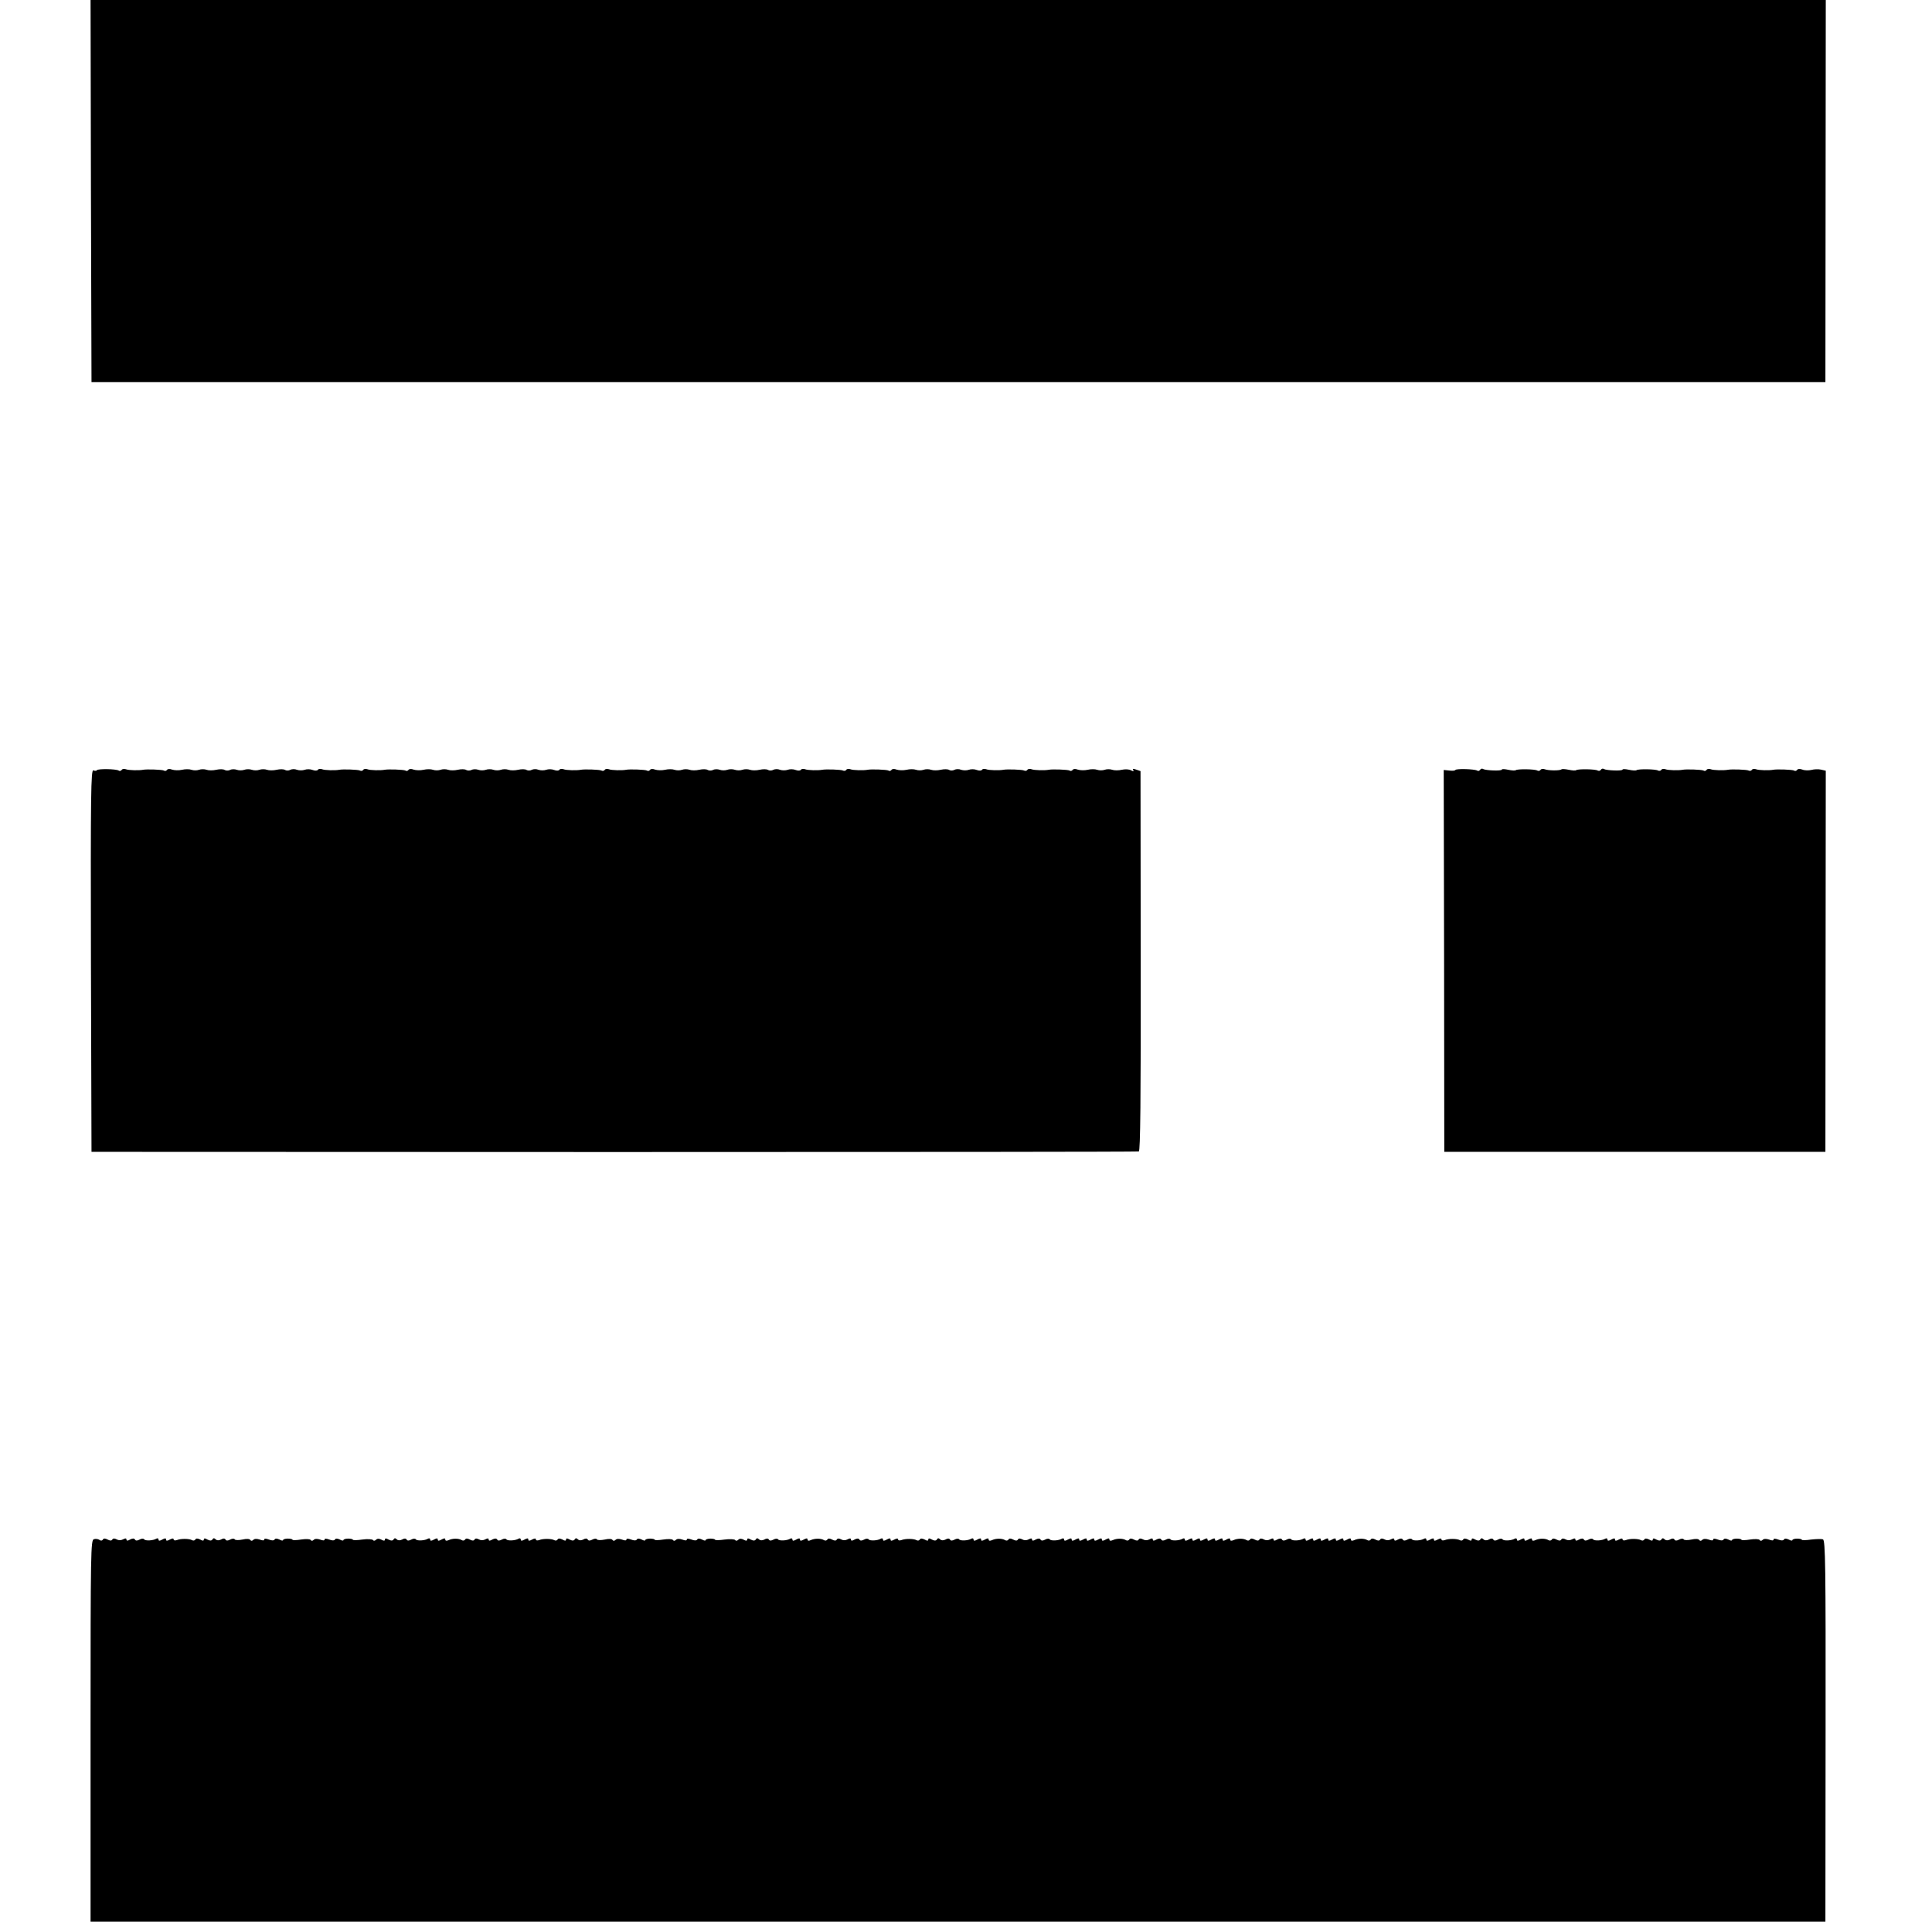 <?xml version="1.0" standalone="no"?>
<!DOCTYPE svg PUBLIC "-//W3C//DTD SVG 20010904//EN"
 "http://www.w3.org/TR/2001/REC-SVG-20010904/DTD/svg10.dtd">
<svg version="1.0" xmlns="http://www.w3.org/2000/svg"
 width="1024pt" height="1024pt" viewBox="0 0 1024 1024"
 preserveAspectRatio="xMidYMid meet">
<g transform="translate(0,1024) scale(0.1,-0.1)"
fill="#000000" stroke="none">
<path d="M482 9228 l3 -1013 4595 0 4595 0 1 1013 1 1012 -4599 0 -4598 0 2
-1012z"/>
<path d="M514 6158 c-3 -4 -11 -5 -19 -1 -13 4 -15 -119 -13 -1008 l3 -1014
2770 -1 c1524 0 2775 1 2781 3 8 3 11 273 10 1010 l-1 1006 -23 8 c-16 6 -21
5 -16 -2 5 -8 2 -9 -11 -2 -10 6 -32 7 -49 3 -17 -4 -40 -4 -51 0 -11 4 -29 4
-40 0 -11 -4 -29 -4 -40 0 -11 4 -33 4 -50 0 -17 -4 -41 -3 -53 1 -12 5 -24 4
-27 -2 -4 -5 -11 -7 -16 -3 -9 5 -92 8 -111 4 -20 -4 -77 -3 -91 3 -9 3 -19 2
-22 -4 -4 -5 -11 -6 -17 -3 -8 5 -90 8 -110 4 -21 -4 -77 -3 -91 3 -9 3 -19 2
-22 -3 -3 -5 -15 -6 -28 -1 -12 5 -31 5 -42 1 -11 -4 -29 -4 -41 0 -11 5 -27
4 -35 0 -8 -5 -21 -5 -28 -1 -7 5 -27 5 -45 1 -17 -4 -40 -4 -51 0 -11 4 -29
4 -40 0 -11 -4 -29 -4 -40 0 -11 4 -33 4 -50 0 -17 -4 -41 -3 -53 1 -12 5 -24
4 -27 -2 -4 -5 -11 -7 -16 -3 -9 5 -92 8 -111 4 -20 -4 -77 -3 -91 3 -9 3 -19
2 -22 -4 -4 -5 -11 -6 -17 -3 -8 5 -90 8 -110 4 -21 -4 -77 -3 -91 3 -9 3 -19
2 -22 -3 -3 -5 -15 -6 -28 -1 -12 5 -31 5 -42 1 -11 -4 -29 -4 -41 0 -11 5
-27 4 -35 0 -8 -5 -21 -5 -28 -1 -7 5 -27 5 -45 1 -17 -4 -40 -4 -51 0 -11 4
-29 4 -40 0 -11 -4 -29 -4 -40 0 -11 4 -29 4 -40 0 -11 -4 -29 -4 -40 0 -11 4
-27 4 -36 -1 -8 -4 -21 -4 -28 0 -7 5 -27 5 -45 1 -17 -4 -40 -4 -51 0 -11 4
-29 4 -40 0 -11 -4 -29 -4 -40 0 -11 4 -33 4 -50 0 -17 -4 -41 -3 -53 1 -12 5
-24 4 -27 -2 -4 -5 -11 -7 -16 -3 -9 5 -92 8 -111 4 -20 -4 -77 -3 -91 3 -9 3
-19 2 -22 -4 -4 -5 -11 -6 -17 -3 -8 5 -90 8 -110 4 -21 -4 -77 -3 -91 3 -9 3
-19 2 -22 -3 -3 -5 -15 -6 -28 -1 -12 5 -31 5 -42 1 -11 -4 -29 -4 -41 0 -11
5 -27 4 -35 0 -8 -5 -21 -5 -28 -1 -7 5 -27 5 -45 1 -17 -4 -40 -4 -51 0 -11
4 -29 4 -40 0 -11 -4 -29 -4 -40 0 -11 4 -29 4 -40 0 -11 -4 -29 -4 -40 0 -11
4 -27 4 -36 -1 -8 -4 -21 -4 -28 0 -7 5 -27 5 -45 1 -17 -4 -40 -4 -51 0 -11
4 -29 4 -40 0 -11 -4 -29 -4 -40 0 -11 4 -33 4 -50 0 -17 -4 -41 -3 -53 1 -12
5 -24 4 -27 -2 -4 -5 -11 -7 -16 -3 -9 5 -92 8 -111 4 -20 -4 -77 -3 -91 3 -9
3 -19 2 -22 -4 -4 -5 -11 -6 -17 -3 -8 5 -90 8 -110 4 -21 -4 -77 -3 -91 3 -9
3 -19 2 -22 -3 -3 -5 -15 -6 -28 -1 -12 5 -31 5 -42 1 -11 -4 -29 -4 -41 0
-11 5 -27 4 -35 0 -8 -5 -21 -5 -28 -1 -7 5 -27 5 -45 1 -17 -4 -40 -4 -51 0
-11 4 -29 4 -40 0 -11 -4 -29 -4 -40 0 -11 4 -29 4 -40 0 -11 -4 -29 -4 -40 0
-11 4 -27 4 -36 -1 -8 -4 -21 -4 -28 0 -7 5 -27 5 -45 1 -17 -4 -40 -4 -51 0
-11 4 -29 4 -40 0 -11 -4 -29 -4 -40 0 -11 4 -33 4 -50 0 -17 -4 -41 -3 -53 1
-12 5 -24 4 -27 -2 -4 -5 -11 -7 -16 -3 -9 5 -92 8 -111 4 -20 -4 -77 -3 -91
3 -9 3 -19 2 -22 -4 -4 -5 -11 -7 -16 -3 -15 9 -110 10 -115 2z"/>
<path d="M7714 6159 c-2 -4 -17 -5 -33 -3 l-29 3 2 -1012 1 -1012 1010 0 1010
0 1 1010 1 1010 -26 6 c-14 3 -37 2 -51 -2 -14 -3 -35 -3 -47 2 -13 5 -25 4
-28 -2 -4 -5 -11 -7 -16 -3 -9 5 -92 8 -111 4 -20 -4 -77 -3 -91 3 -9 3 -19 2
-22 -4 -4 -5 -11 -6 -17 -3 -8 5 -90 8 -110 4 -21 -4 -77 -3 -91 3 -9 3 -19 2
-22 -4 -4 -5 -11 -7 -16 -3 -9 5 -92 8 -111 4 -20 -4 -77 -3 -91 3 -9 3 -19 2
-22 -4 -4 -5 -11 -6 -17 -3 -12 8 -106 9 -114 2 -3 -3 -21 -2 -40 2 -18 4 -34
5 -34 1 0 -8 -85 -5 -99 3 -5 4 -12 2 -16 -4 -4 -6 -11 -7 -17 -4 -12 8 -106
9 -114 2 -3 -3 -20 -2 -39 2 -19 4 -36 5 -39 2 -8 -7 -69 -7 -89 1 -9 3 -19 2
-22 -4 -4 -5 -11 -6 -17 -3 -12 8 -106 9 -114 2 -3 -3 -21 -2 -40 2 -18 4 -34
5 -34 1 0 -8 -85 -5 -99 3 -5 4 -12 2 -16 -4 -4 -6 -11 -8 -16 -4 -14 8 -110
11 -115 3z"/>
<path d="M498 2082 c-17 -3 -18 -60 -18 -1015 l0 -1012 4598 0 4597 0 1 1010
c1 876 -1 1011 -14 1016 -8 3 -36 2 -63 -1 -27 -4 -49 -4 -49 -1 0 3 -11 6
-25 6 -14 0 -25 -4 -25 -8 0 -4 -9 -3 -19 3 -13 6 -22 7 -26 0 -4 -6 -15 -6
-30 0 -16 6 -25 6 -25 0 0 -6 -9 -6 -24 0 -15 5 -27 5 -34 -2 -6 -6 -12 -6
-16 0 -3 5 -25 6 -51 2 -25 -4 -45 -4 -45 -1 0 3 -11 6 -25 6 -14 0 -25 -4
-25 -8 0 -4 -9 -3 -19 3 -13 6 -22 7 -26 0 -4 -6 -15 -6 -30 0 -16 6 -25 6
-25 0 0 -6 -9 -6 -24 0 -15 5 -27 5 -34 -2 -6 -6 -12 -6 -16 0 -3 6 -20 7 -41
2 -20 -4 -38 -4 -41 1 -3 5 -13 5 -24 -1 -13 -7 -21 -7 -25 0 -4 7 -13 7 -24
0 -12 -6 -22 -5 -28 1 -8 8 -13 7 -17 0 -5 -8 -13 -8 -27 -1 -13 8 -19 7 -19
0 0 -7 -6 -8 -19 0 -14 7 -22 7 -26 0 -4 -6 -11 -7 -18 -3 -14 8 -58 9 -80 0
-9 -3 -17 -2 -17 4 0 6 -7 6 -20 -1 -14 -8 -20 -8 -20 0 0 8 -6 8 -20 0 -14
-8 -20 -8 -20 0 0 6 -5 8 -11 5 -17 -11 -59 -13 -65 -4 -3 5 -14 5 -24 -1 -13
-7 -21 -7 -25 0 -4 7 -13 7 -26 0 -13 -8 -19 -7 -19 0 0 7 -6 8 -18 1 -11 -6
-24 -6 -34 0 -11 6 -19 6 -23 -1 -4 -7 -12 -7 -25 0 -13 7 -21 7 -25 0 -4 -6
-12 -7 -18 -3 -16 10 -48 10 -69 0 -11 -5 -18 -4 -18 3 0 8 -6 8 -20 0 -14 -8
-20 -8 -20 0 0 8 -6 8 -20 0 -14 -8 -20 -8 -20 0 0 6 -5 8 -11 5 -17 -11 -59
-13 -65 -4 -3 5 -14 5 -24 -1 -13 -7 -21 -7 -25 0 -4 7 -13 7 -24 0 -12 -6
-22 -5 -28 1 -8 8 -13 7 -17 0 -5 -8 -13 -8 -27 -1 -13 8 -19 7 -19 0 0 -7 -6
-8 -19 0 -14 7 -22 7 -26 0 -4 -6 -11 -7 -18 -3 -14 8 -58 9 -80 0 -9 -3 -17
-2 -17 4 0 6 -7 6 -20 -1 -14 -8 -20 -8 -20 0 0 8 -6 8 -20 0 -14 -8 -20 -8
-20 0 0 6 -5 8 -11 5 -17 -11 -59 -13 -65 -4 -3 5 -14 5 -24 -1 -13 -7 -21 -7
-25 0 -4 7 -13 7 -26 0 -13 -8 -19 -7 -19 0 0 7 -6 8 -18 1 -11 -6 -24 -6 -34
0 -11 6 -19 6 -23 -1 -4 -7 -12 -7 -25 0 -13 7 -21 7 -25 0 -4 -6 -12 -7 -18
-3 -16 10 -48 10 -69 0 -11 -5 -18 -4 -18 3 0 8 -6 8 -20 0 -14 -8 -20 -8 -20
0 0 8 -6 8 -20 0 -14 -8 -20 -8 -20 0 0 8 -6 8 -20 0 -14 -8 -20 -8 -20 0 0 8
-6 8 -20 0 -14 -8 -20 -8 -20 0 0 8 -6 8 -20 0 -14 -8 -20 -8 -20 0 0 8 -6 8
-20 0 -14 -8 -20 -8 -20 0 0 6 -5 8 -11 5 -17 -11 -59 -13 -65 -4 -3 5 -14 5
-24 -1 -13 -7 -21 -7 -25 0 -4 7 -13 7 -26 0 -13 -8 -19 -7 -19 0 0 7 -6 8
-18 1 -11 -6 -24 -6 -34 0 -11 6 -19 6 -23 -1 -4 -7 -12 -7 -25 0 -13 7 -21 7
-25 0 -4 -6 -12 -7 -18 -3 -16 10 -48 10 -69 0 -11 -5 -18 -4 -18 3 0 8 -6 8
-20 0 -14 -8 -20 -8 -20 0 0 8 -6 8 -20 0 -14 -8 -20 -8 -20 0 0 8 -6 8 -20 0
-14 -8 -20 -8 -20 0 0 8 -6 8 -20 0 -14 -8 -20 -8 -20 0 0 8 -6 8 -20 0 -14
-8 -20 -8 -20 0 0 8 -6 8 -20 0 -14 -8 -20 -8 -20 0 0 6 -5 8 -11 5 -17 -11
-59 -13 -65 -4 -3 5 -14 5 -24 -1 -13 -7 -21 -7 -25 0 -4 7 -13 7 -26 0 -13
-8 -19 -7 -19 0 0 7 -6 8 -18 1 -11 -6 -24 -6 -34 0 -11 6 -19 6 -23 -1 -4 -7
-12 -7 -25 0 -13 7 -21 7 -25 0 -4 -6 -12 -7 -18 -3 -16 10 -48 10 -69 0 -11
-5 -18 -4 -18 3 0 8 -6 8 -20 0 -14 -8 -20 -8 -20 0 0 8 -6 8 -20 0 -14 -8
-20 -8 -20 0 0 8 -6 8 -20 0 -14 -8 -20 -8 -20 0 0 8 -6 8 -20 0 -14 -8 -20
-8 -20 0 0 8 -6 8 -20 0 -14 -8 -20 -8 -20 0 0 8 -6 8 -20 0 -14 -8 -20 -8
-20 0 0 6 -5 8 -11 5 -17 -11 -59 -13 -65 -4 -3 5 -14 5 -24 -1 -13 -7 -21 -7
-25 0 -4 7 -13 7 -26 0 -13 -8 -19 -7 -19 0 0 7 -6 8 -18 1 -11 -6 -24 -6 -34
0 -11 6 -19 6 -23 -1 -4 -7 -12 -7 -25 0 -13 7 -21 7 -25 0 -4 -6 -12 -7 -18
-3 -16 10 -48 10 -69 0 -11 -5 -18 -4 -18 3 0 8 -6 8 -20 0 -14 -8 -20 -8 -20
0 0 8 -6 8 -20 0 -14 -8 -20 -8 -20 0 0 6 -5 8 -11 5 -17 -11 -59 -13 -65 -4
-3 5 -14 5 -24 -1 -13 -7 -21 -7 -25 0 -4 7 -13 7 -24 0 -12 -6 -22 -5 -28 1
-8 8 -13 7 -17 0 -5 -8 -13 -8 -27 -1 -13 8 -19 7 -19 0 0 -7 -6 -8 -19 0 -14
7 -22 7 -26 0 -4 -6 -11 -7 -18 -3 -14 8 -58 9 -80 0 -9 -3 -17 -2 -17 4 0 6
-7 6 -20 -1 -14 -8 -20 -8 -20 0 0 8 -6 8 -20 0 -14 -8 -20 -8 -20 0 0 6 -5 8
-11 5 -17 -11 -59 -13 -65 -4 -3 5 -14 5 -24 -1 -13 -7 -21 -7 -25 0 -4 7 -13
7 -26 0 -13 -8 -19 -7 -19 0 0 7 -6 8 -18 1 -11 -6 -24 -6 -34 0 -11 6 -19 6
-23 -1 -4 -7 -12 -7 -25 0 -13 7 -21 7 -25 0 -4 -6 -12 -7 -18 -3 -16 10 -48
10 -70 0 -10 -5 -17 -4 -17 3 0 8 -6 8 -20 0 -14 -8 -20 -8 -20 0 0 8 -6 8
-20 0 -14 -8 -20 -8 -20 0 0 6 -5 8 -11 5 -17 -11 -59 -13 -65 -4 -3 5 -14 5
-24 -1 -13 -7 -21 -7 -25 0 -4 7 -13 7 -24 0 -12 -6 -22 -5 -28 1 -8 8 -13 7
-17 0 -5 -8 -13 -8 -27 -1 -13 8 -19 7 -19 0 0 -7 -6 -8 -18 -1 -13 7 -22 7
-29 0 -6 -6 -13 -7 -16 -2 -3 5 -29 7 -57 3 -27 -4 -50 -4 -50 -1 0 3 -11 6
-25 6 -14 0 -25 -4 -25 -8 0 -4 -9 -3 -19 3 -13 6 -22 7 -26 0 -4 -6 -15 -6
-30 0 -16 6 -25 6 -25 0 0 -6 -9 -6 -24 0 -15 5 -27 5 -34 -2 -6 -6 -12 -6
-16 0 -3 5 -25 6 -51 2 -25 -4 -45 -4 -45 -1 0 3 -11 6 -25 6 -14 0 -25 -4
-25 -8 0 -4 -9 -3 -19 3 -13 6 -22 7 -26 0 -4 -6 -15 -6 -30 0 -16 6 -25 6
-25 0 0 -6 -9 -6 -24 0 -15 5 -27 5 -34 -2 -6 -6 -12 -6 -16 0 -3 6 -20 7 -41
2 -20 -4 -38 -4 -41 1 -3 5 -13 5 -24 -1 -13 -7 -21 -7 -25 0 -4 7 -13 7 -24
0 -12 -6 -22 -5 -28 1 -8 8 -13 7 -17 0 -5 -8 -13 -8 -27 -1 -13 8 -19 7 -19
0 0 -7 -6 -8 -19 0 -14 7 -22 7 -26 0 -4 -6 -11 -7 -18 -3 -14 8 -58 9 -80 0
-9 -3 -17 -2 -17 4 0 6 -7 6 -20 -1 -14 -8 -20 -8 -20 0 0 8 -6 8 -20 0 -14
-8 -20 -8 -20 0 0 6 -5 8 -11 5 -17 -11 -59 -13 -65 -4 -3 5 -14 5 -24 -1 -13
-7 -21 -7 -25 0 -4 7 -13 7 -26 0 -13 -8 -19 -7 -19 0 0 7 -6 8 -18 1 -11 -6
-24 -6 -34 0 -11 6 -19 6 -23 -1 -4 -7 -12 -7 -25 0 -13 7 -21 7 -25 0 -4 -6
-12 -7 -18 -3 -16 10 -48 10 -69 0 -11 -5 -18 -4 -18 3 0 8 -6 8 -20 0 -14 -8
-20 -8 -20 0 0 8 -6 8 -20 0 -14 -8 -20 -8 -20 0 0 6 -5 8 -11 5 -17 -11 -59
-13 -65 -4 -3 5 -14 5 -24 -1 -13 -7 -21 -7 -25 0 -4 7 -13 7 -24 0 -12 -6
-22 -5 -28 1 -8 8 -13 7 -17 0 -5 -8 -13 -8 -27 -1 -13 8 -19 7 -19 0 0 -7 -6
-8 -18 -1 -13 7 -22 7 -29 0 -6 -6 -13 -7 -16 -2 -3 5 -29 7 -57 3 -27 -4 -50
-4 -50 -1 0 3 -11 6 -25 6 -14 0 -25 -4 -25 -8 0 -4 -9 -3 -19 3 -13 6 -22 7
-26 0 -4 -6 -15 -6 -30 0 -16 6 -25 6 -25 0 0 -6 -9 -6 -24 0 -15 5 -27 5 -34
-2 -6 -6 -12 -6 -16 0 -3 5 -25 6 -51 2 -25 -4 -45 -4 -45 -1 0 3 -11 6 -25 6
-14 0 -25 -4 -25 -8 0 -4 -9 -3 -19 3 -13 6 -22 7 -26 0 -4 -6 -15 -6 -30 0
-16 6 -25 6 -25 0 0 -6 -9 -6 -24 0 -15 5 -27 5 -34 -2 -6 -6 -12 -6 -16 0 -3
6 -20 7 -41 2 -20 -4 -38 -4 -41 1 -3 5 -13 5 -24 -1 -13 -7 -21 -7 -25 0 -4
7 -13 7 -24 0 -12 -6 -22 -5 -28 1 -8 8 -13 7 -17 0 -5 -8 -13 -8 -27 -1 -13
8 -19 7 -19 0 0 -7 -6 -8 -19 0 -14 7 -22 7 -26 0 -4 -6 -11 -7 -18 -3 -14 8
-58 9 -80 0 -9 -3 -17 -2 -17 4 0 6 -7 6 -20 -1 -14 -8 -20 -8 -20 0 0 8 -6 8
-20 0 -14 -8 -20 -8 -20 0 0 6 -5 8 -11 5 -17 -11 -59 -13 -65 -4 -3 5 -14 5
-24 -1 -13 -7 -21 -7 -25 0 -4 7 -13 7 -26 0 -13 -8 -19 -7 -19 0 0 7 -6 8
-18 1 -11 -6 -24 -6 -34 0 -11 6 -19 6 -23 -1 -4 -7 -12 -7 -25 0 -13 7 -21 7
-25 0 -4 -7 -12 -7 -18 -2 -7 5 -20 7 -29 4z"/>
</g>
</svg>
